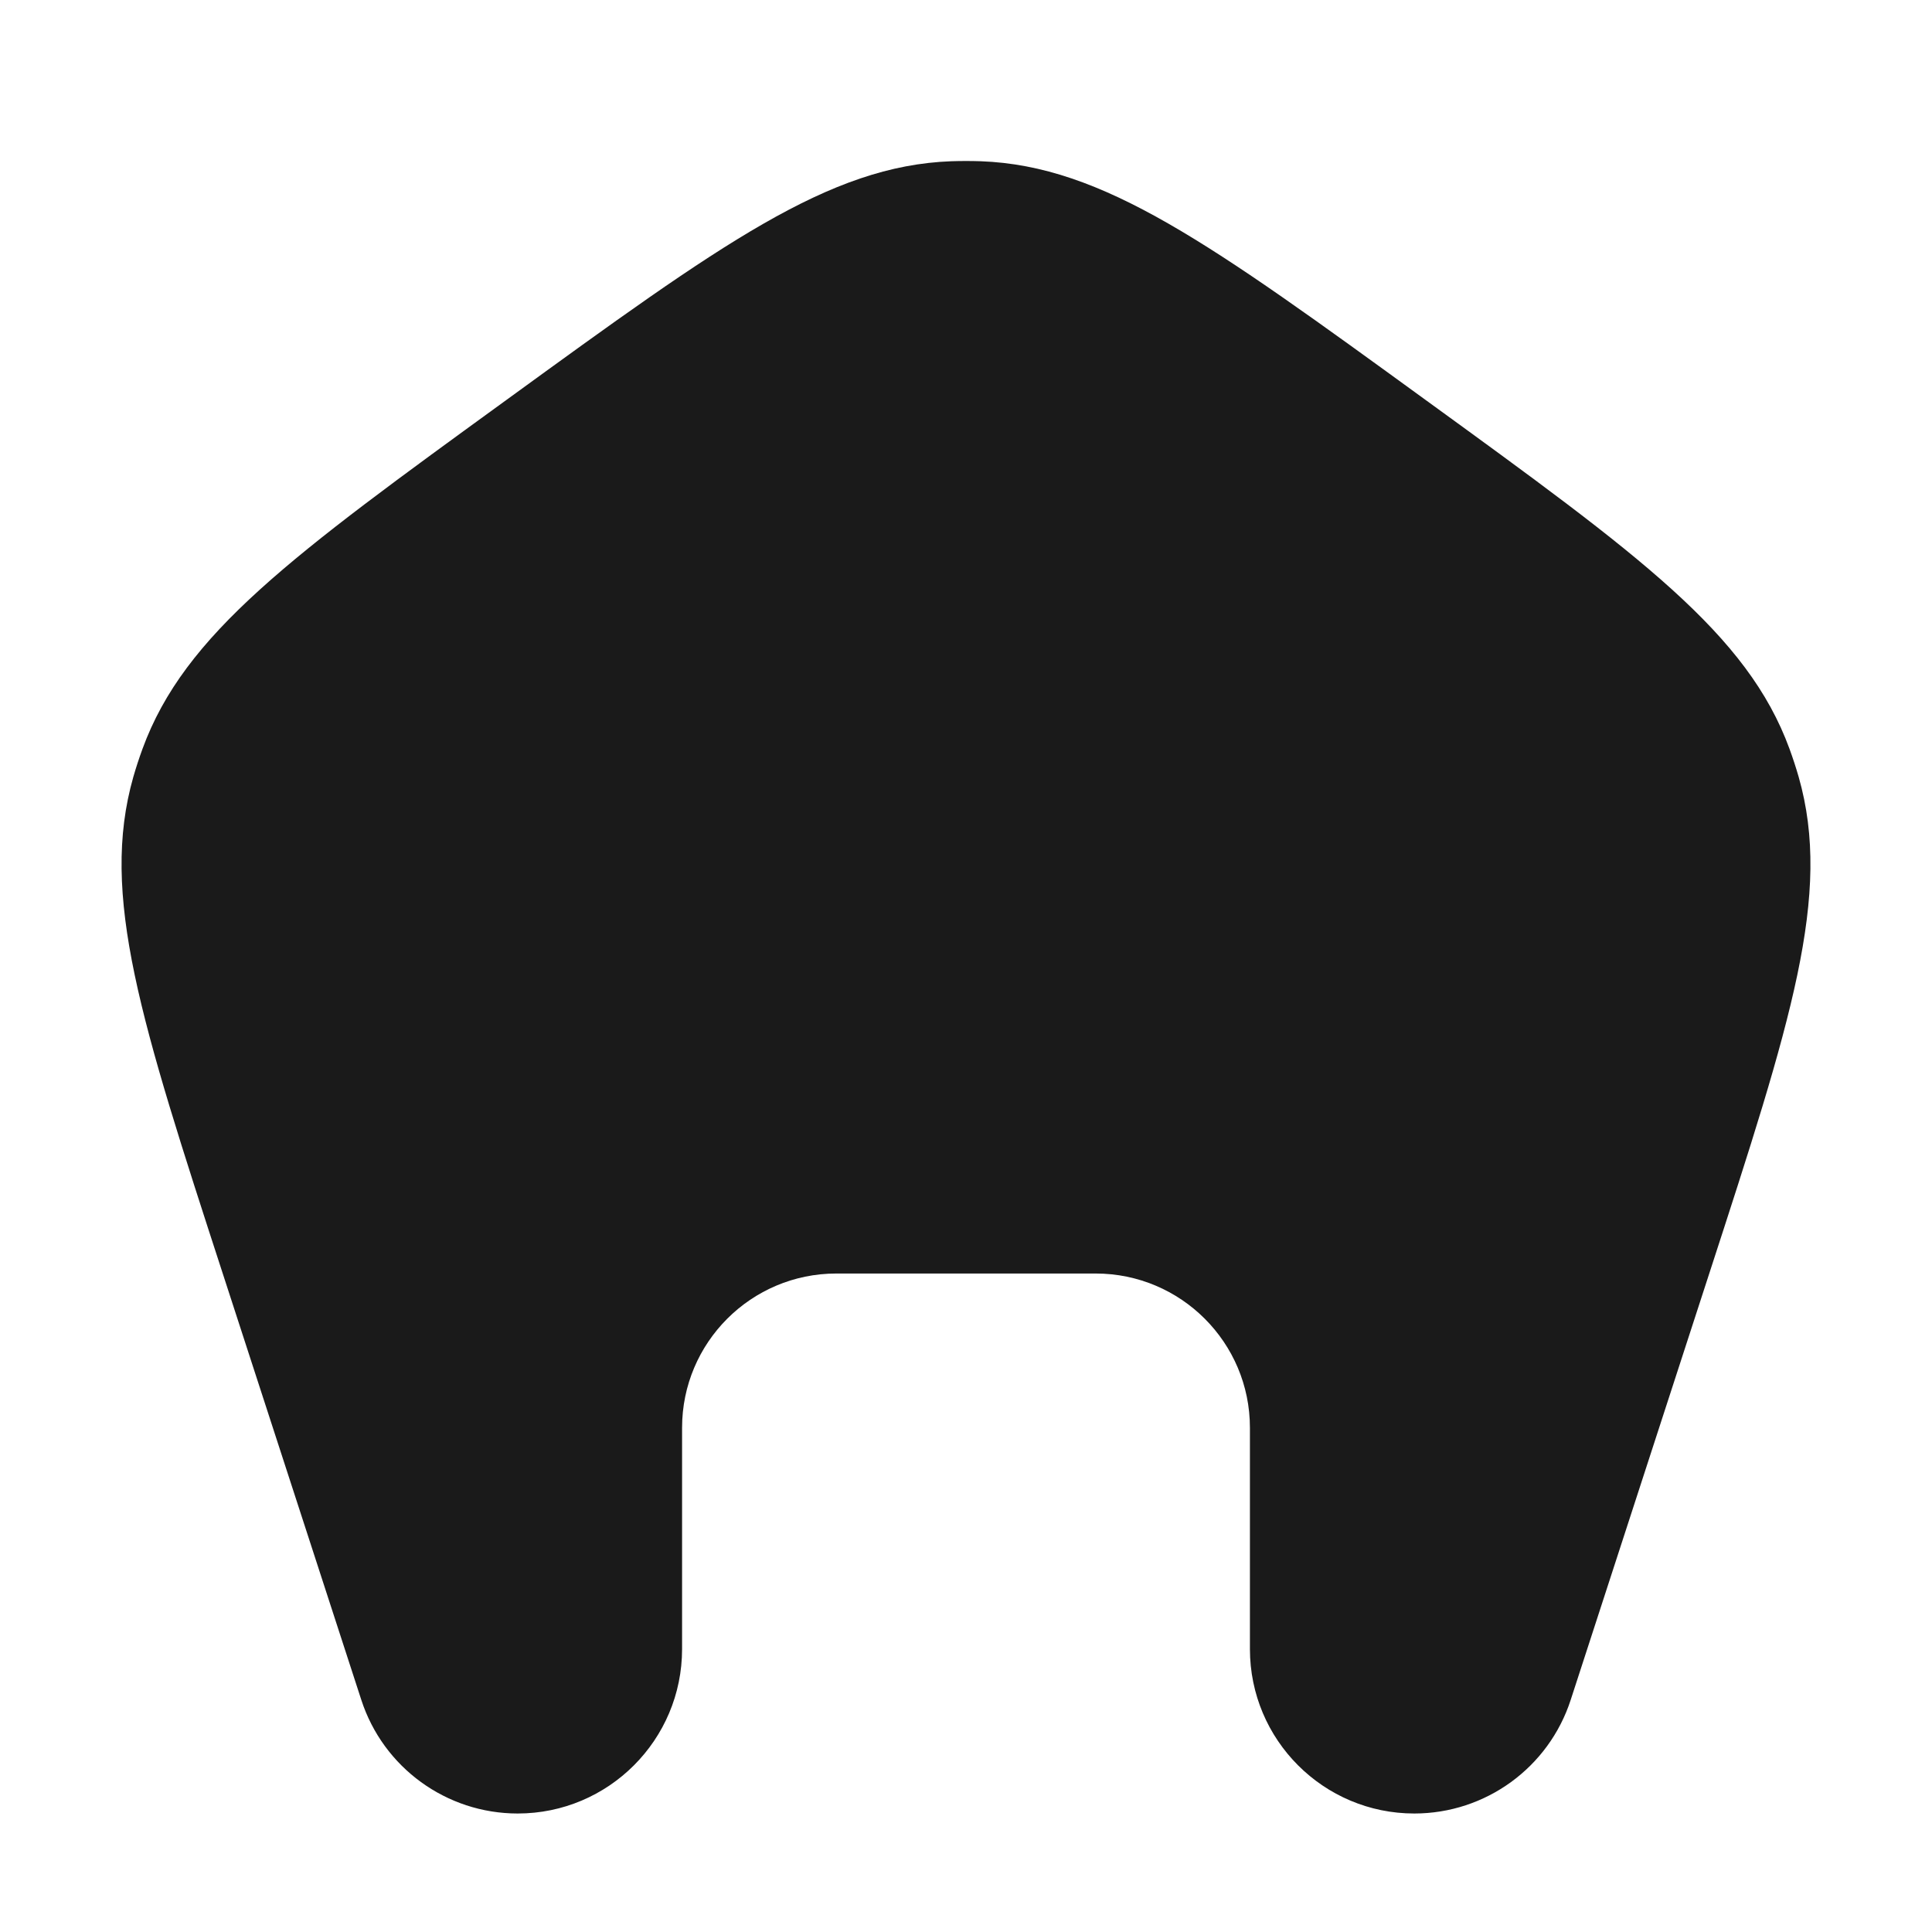 <svg width="24" height="24" viewBox="0 0 24 24" fill="none" xmlns="http://www.w3.org/2000/svg">
<path d="M6.294 4.966C8.96 3.028 10.294 2.059 11.817 2.003C11.939 1.999 12.061 1.999 12.183 2.003C13.706 2.059 15.04 3.028 17.706 4.966C20.373 6.903 21.707 7.872 22.23 9.303C22.272 9.418 22.31 9.534 22.344 9.652C22.761 11.117 22.252 12.685 21.233 15.82L19.512 21.116C19.239 21.958 18.454 22.528 17.569 22.528C16.441 22.528 15.527 21.613 15.527 20.485V17.736C15.527 16.678 14.669 15.82 13.61 15.82H10.39C9.331 15.82 8.473 16.678 8.473 17.736V20.485C8.473 21.613 7.559 22.528 6.431 22.528C5.546 22.528 4.761 21.958 4.488 21.116L2.767 15.82C1.748 12.685 1.239 11.117 1.656 9.652C1.69 9.534 1.728 9.418 1.77 9.303C2.293 7.872 3.627 6.903 6.294 4.966Z" fill="#1A1A1A"/>
</svg>
